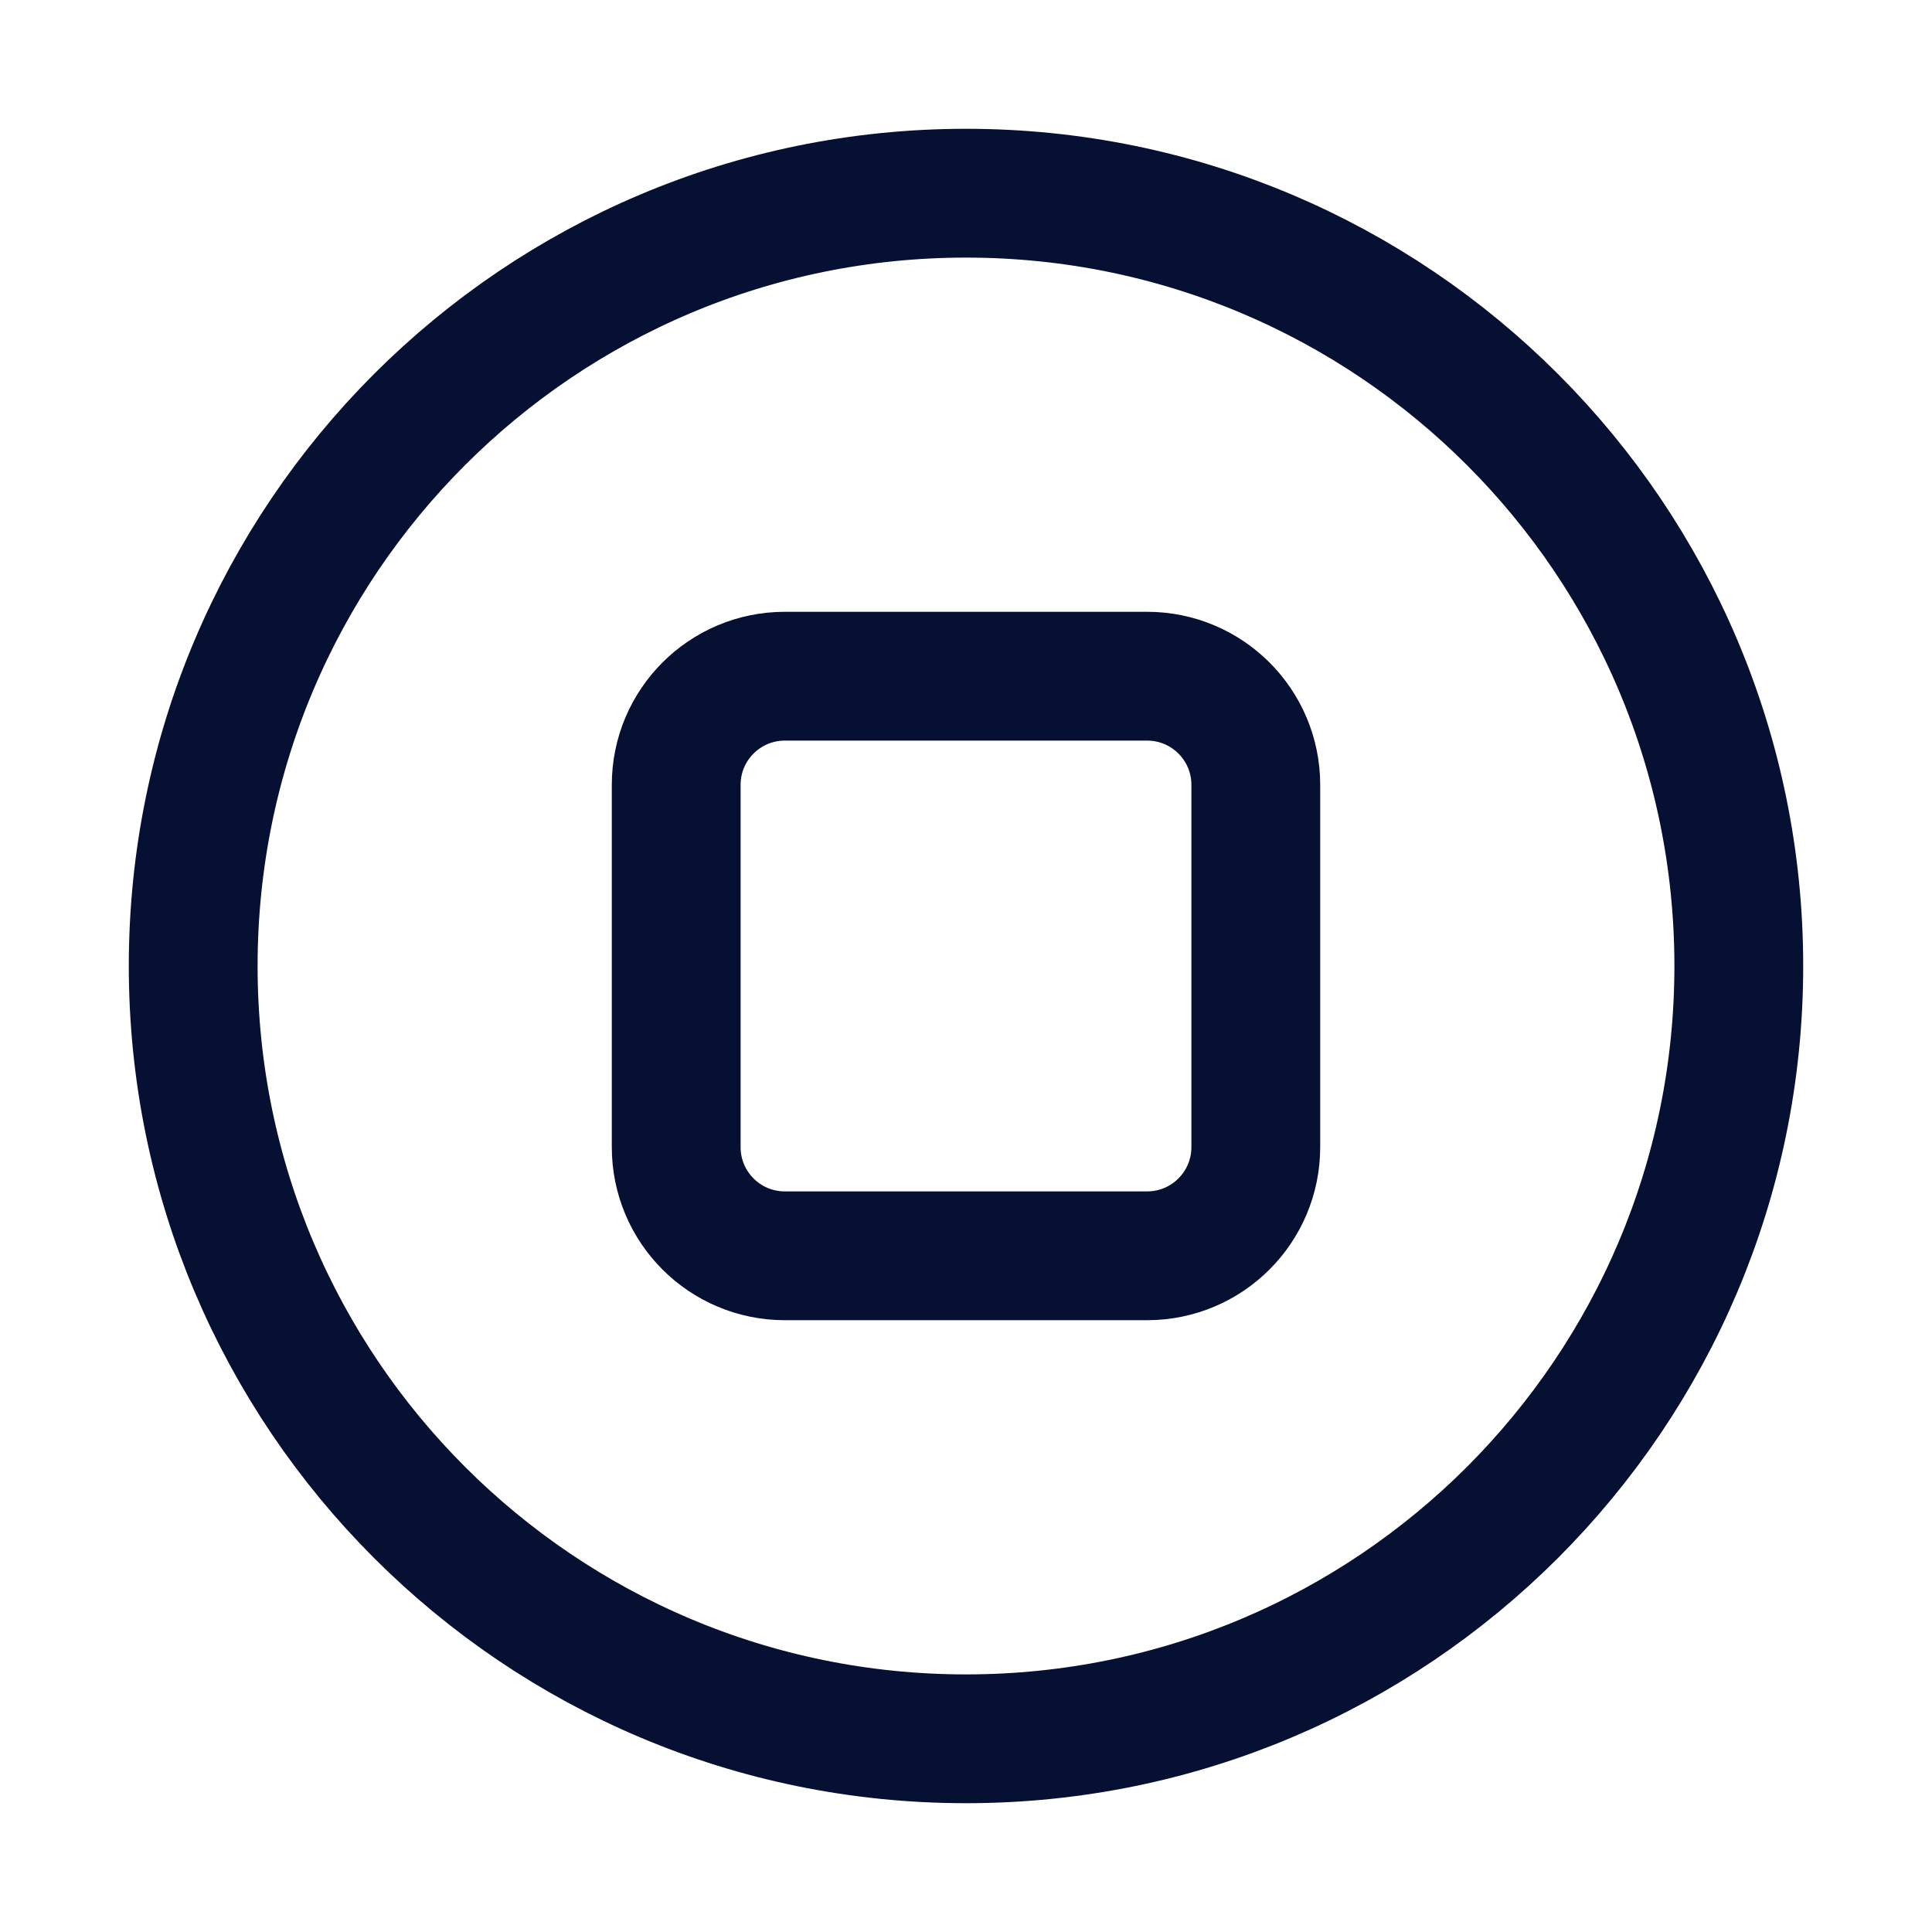 <svg width="24" height="24" viewBox="0 0 24 24" fill="none" xmlns="http://www.w3.org/2000/svg">
<path d="M2.4 12C2.4 6.698 6.698 2.4 12 2.4C17.302 2.4 21.6 6.698 21.6 12C21.6 17.302 17.302 21.6 12 21.6C6.698 21.6 2.4 17.302 2.4 12Z" stroke="#061032" stroke-width="1.6" stroke-linejoin="round"/>
<path d="M8.4 9.75C8.4 9.004 9.004 8.4 9.75 8.4H14.25C14.995 8.4 15.6 9.004 15.6 9.75V14.25C15.6 14.996 14.995 15.6 14.25 15.6H9.75C9.004 15.6 8.4 14.996 8.4 14.25V9.75Z" stroke="#061032" stroke-width="1.6" stroke-linejoin="round"/>
</svg>
